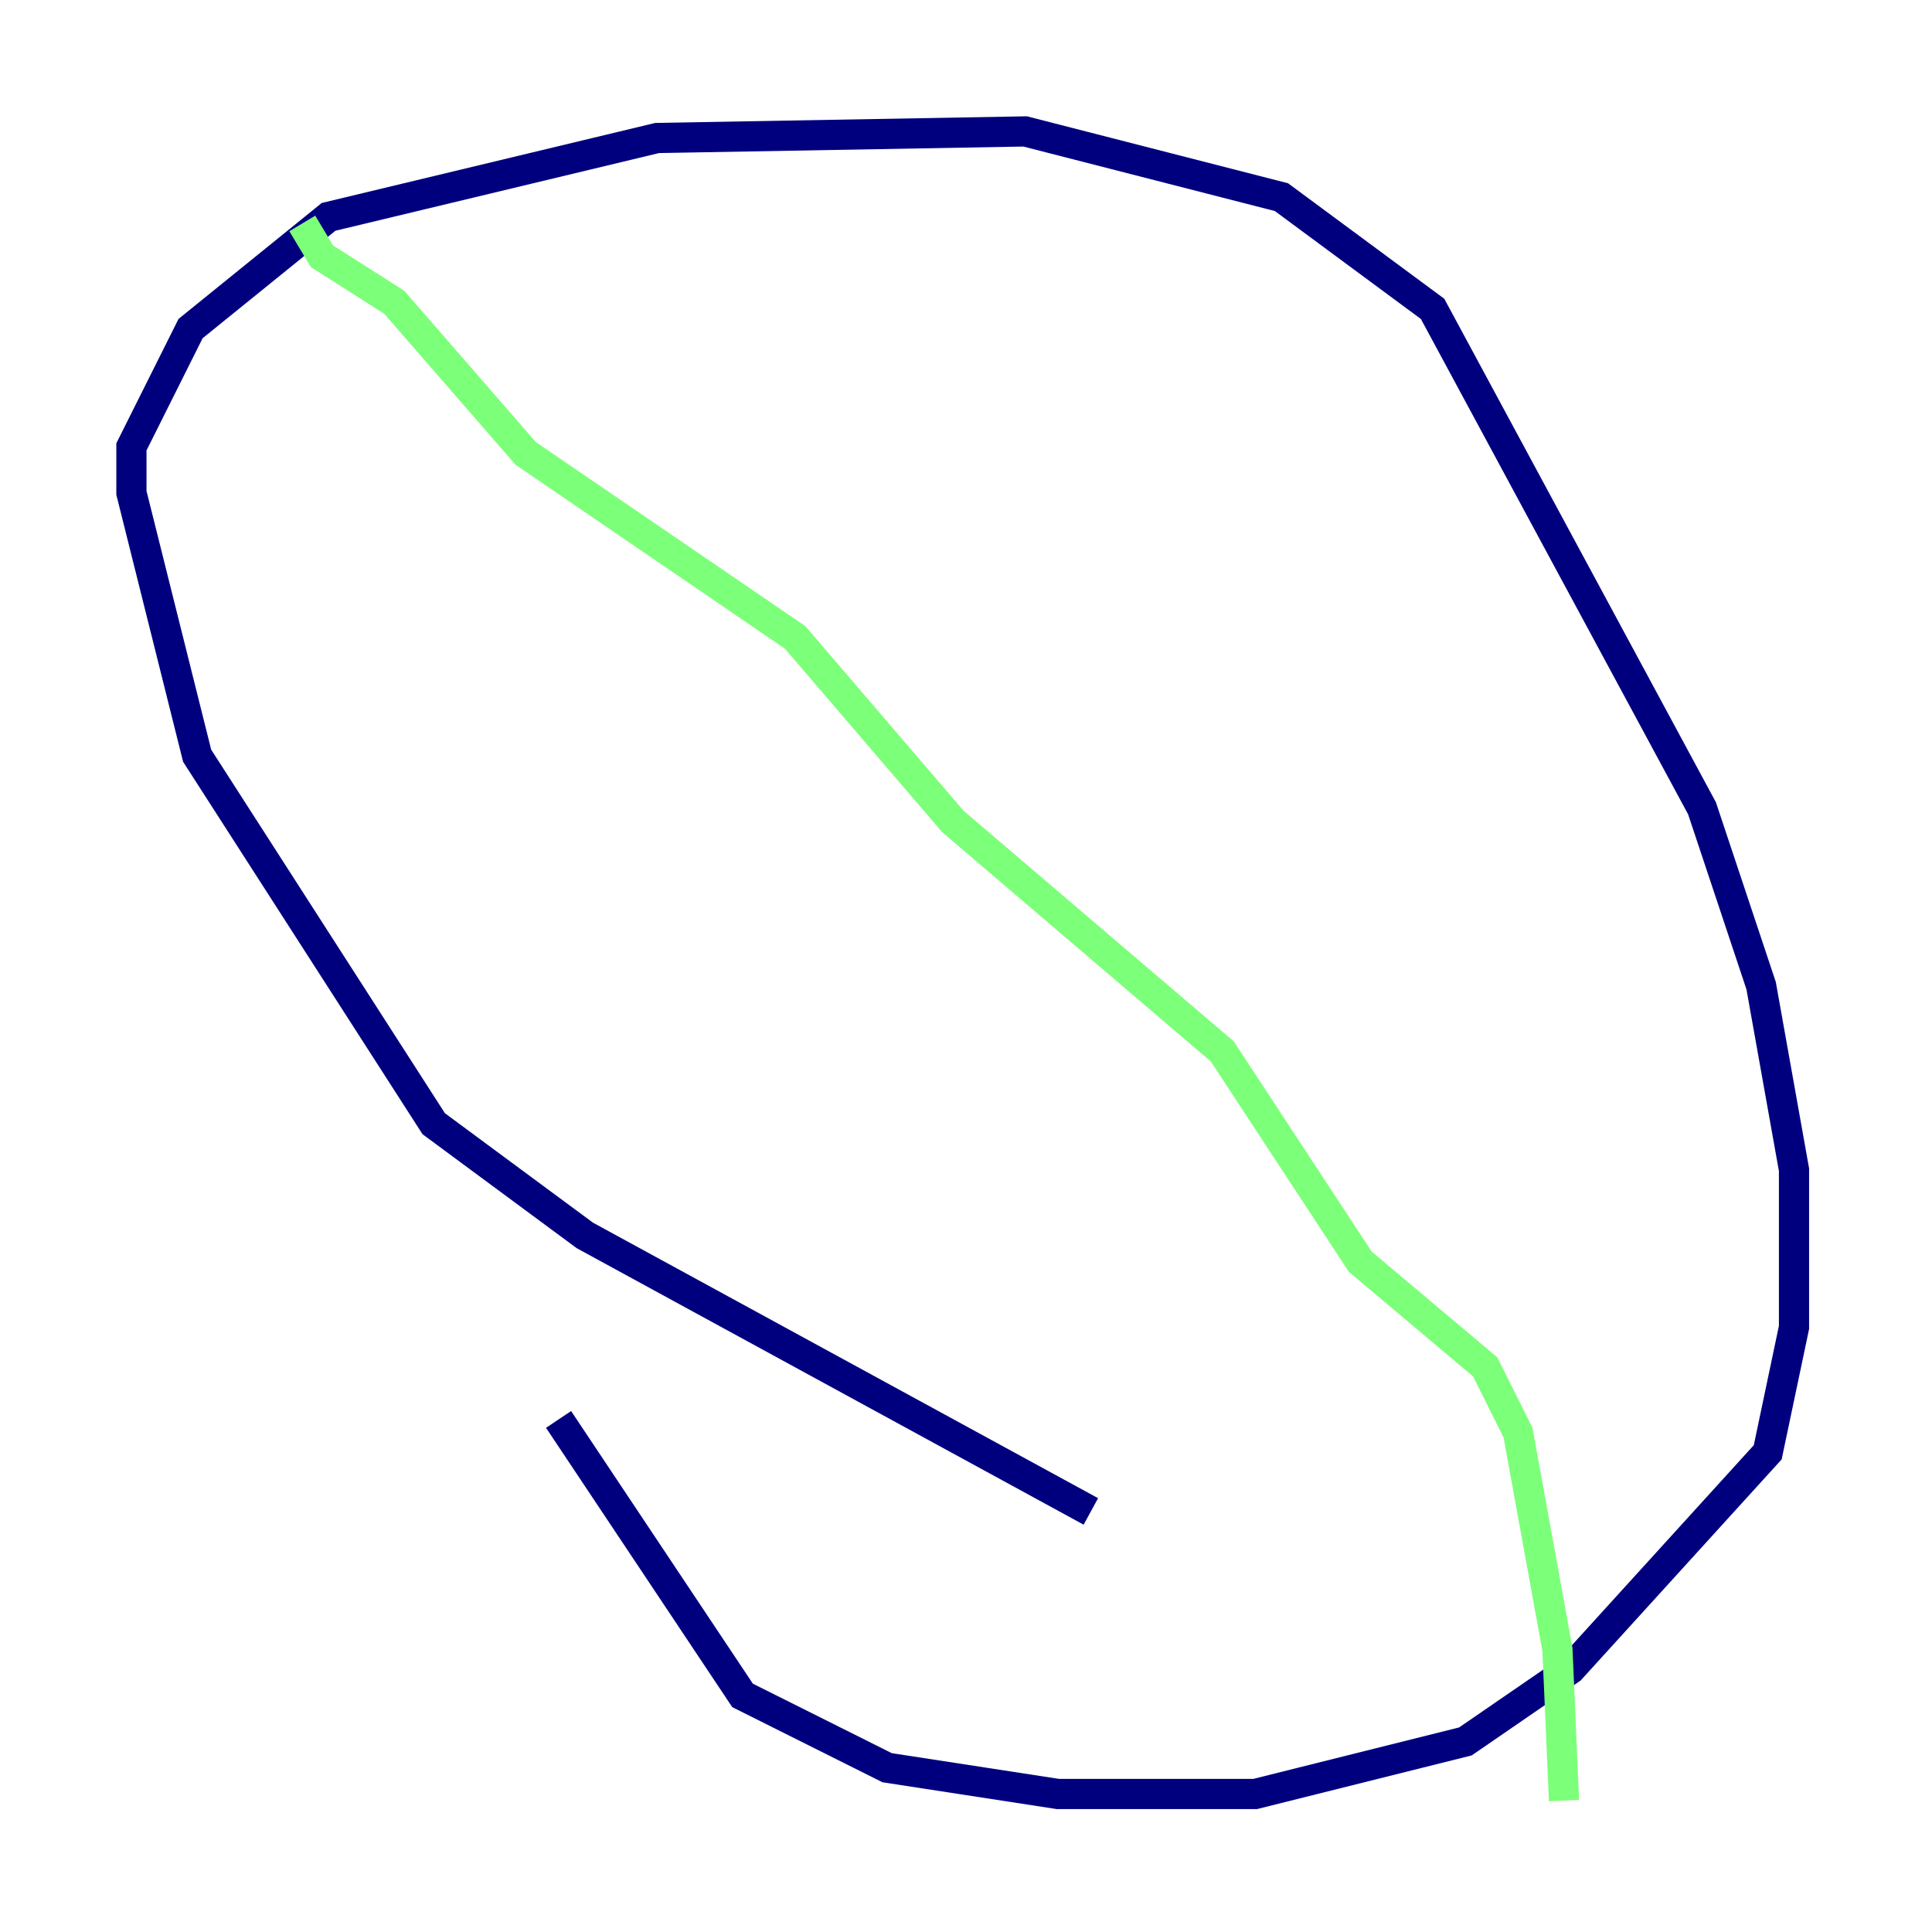 <?xml version="1.0" encoding="utf-8" ?>
<svg baseProfile="tiny" height="128" version="1.2" viewBox="0,0,128,128" width="128" xmlns="http://www.w3.org/2000/svg" xmlns:ev="http://www.w3.org/2001/xml-events" xmlns:xlink="http://www.w3.org/1999/xlink"><defs /><polyline fill="none" points="72.272,100.136 38.748,81.85 28.735,74.449 13.061,50.068 8.707,32.653 8.707,29.605 12.626,21.769 21.769,14.367 43.537,9.143 67.918,8.707 84.898,13.061 94.912,20.463 112.762,53.551 116.68,65.306 118.857,77.497 118.857,87.946 117.116,96.218 104.054,110.585 97.088,115.374 83.156,118.857 70.095,118.857 58.776,117.116 49.197,112.326 37.007,94.041" stroke="#00007f" stroke-width="2" /><polyline fill="none" points="20.027,14.803 21.333,16.98 26.122,20.027 34.83,30.041 52.68,42.231 63.129,54.422 80.98,69.66 90.122,83.592 98.395,90.558 100.571,94.912 103.184,109.279 103.619,119.293" stroke="#7cff79" stroke-width="2" /><polyline fill="none" points="70.095,12.626 70.095,12.626" stroke="#7f0000" stroke-width="2" /></svg>